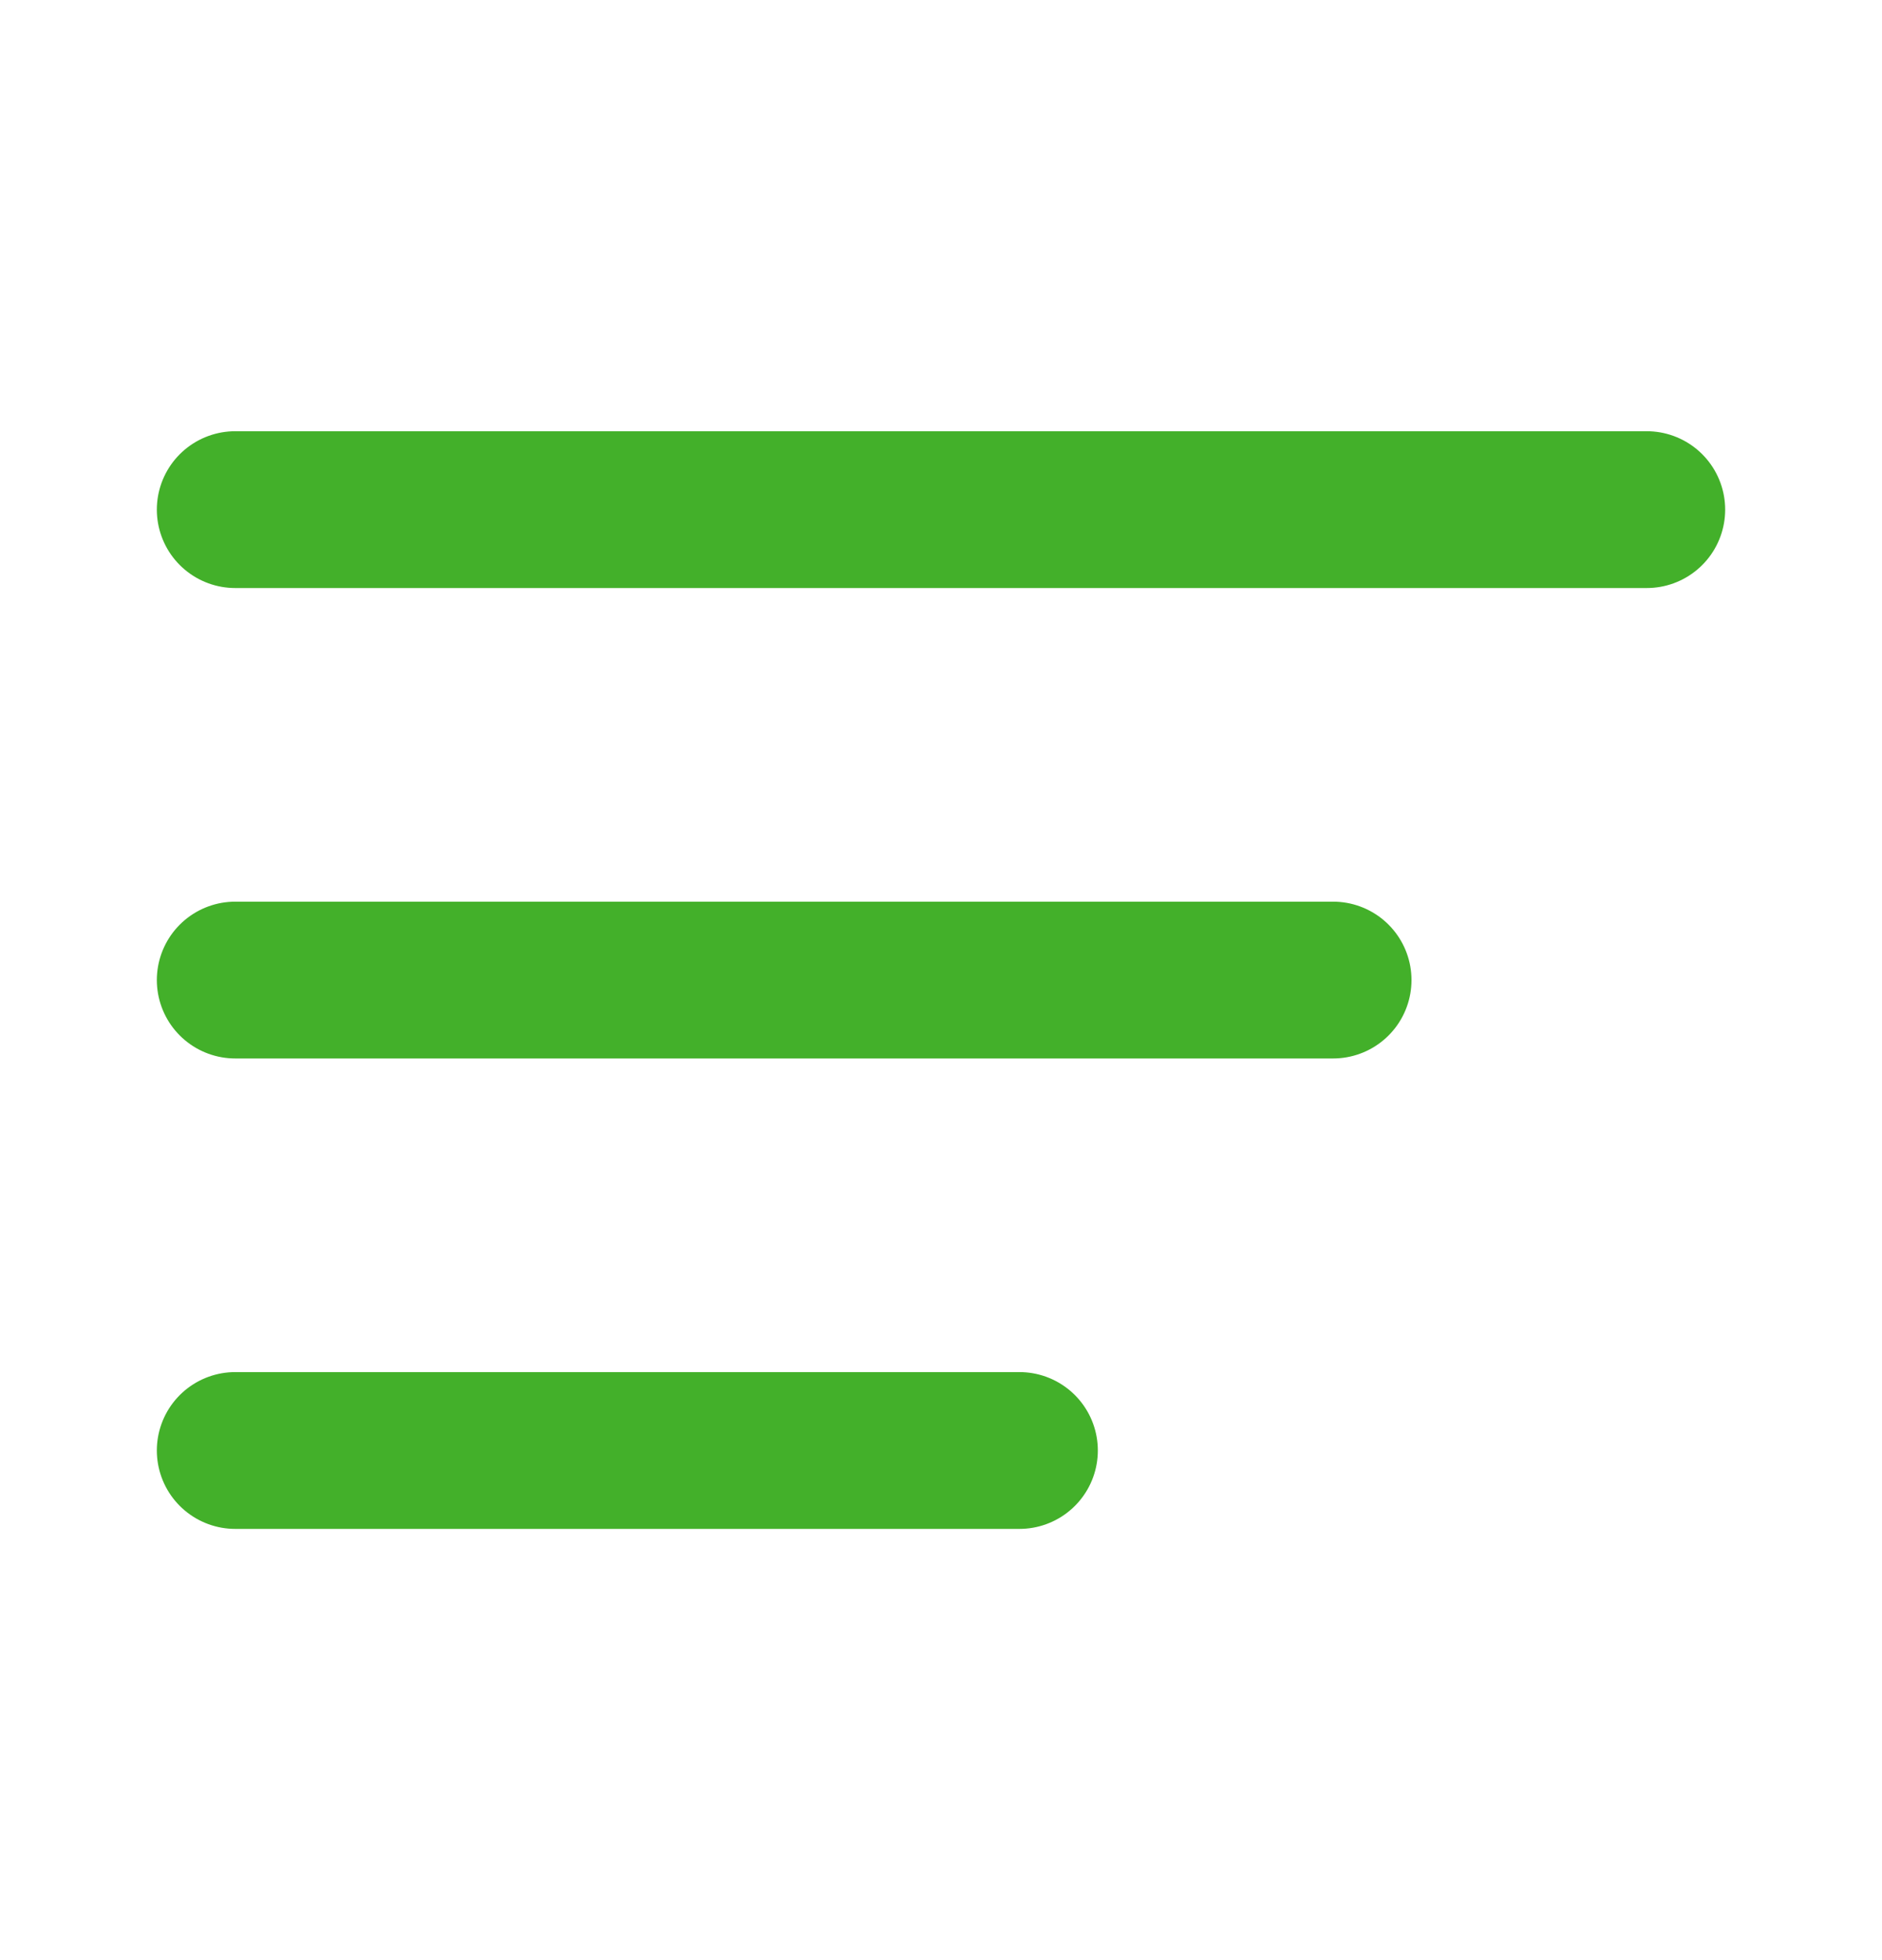 <svg width="24" height="25" viewBox="0 0 24 25" fill="none" xmlns="http://www.w3.org/2000/svg">
<path d="M21 6.5H3" stroke="#43B02A" stroke-width="2" stroke-linecap="round" stroke-linejoin="round"/>
<path d="M17 12.5H3" stroke="#43B02A" stroke-width="2" stroke-linecap="round" stroke-linejoin="round"/>
<path d="M13 18.5H3" stroke="#43B02A" stroke-width="2" stroke-linecap="round" stroke-linejoin="round"/>
</svg>
